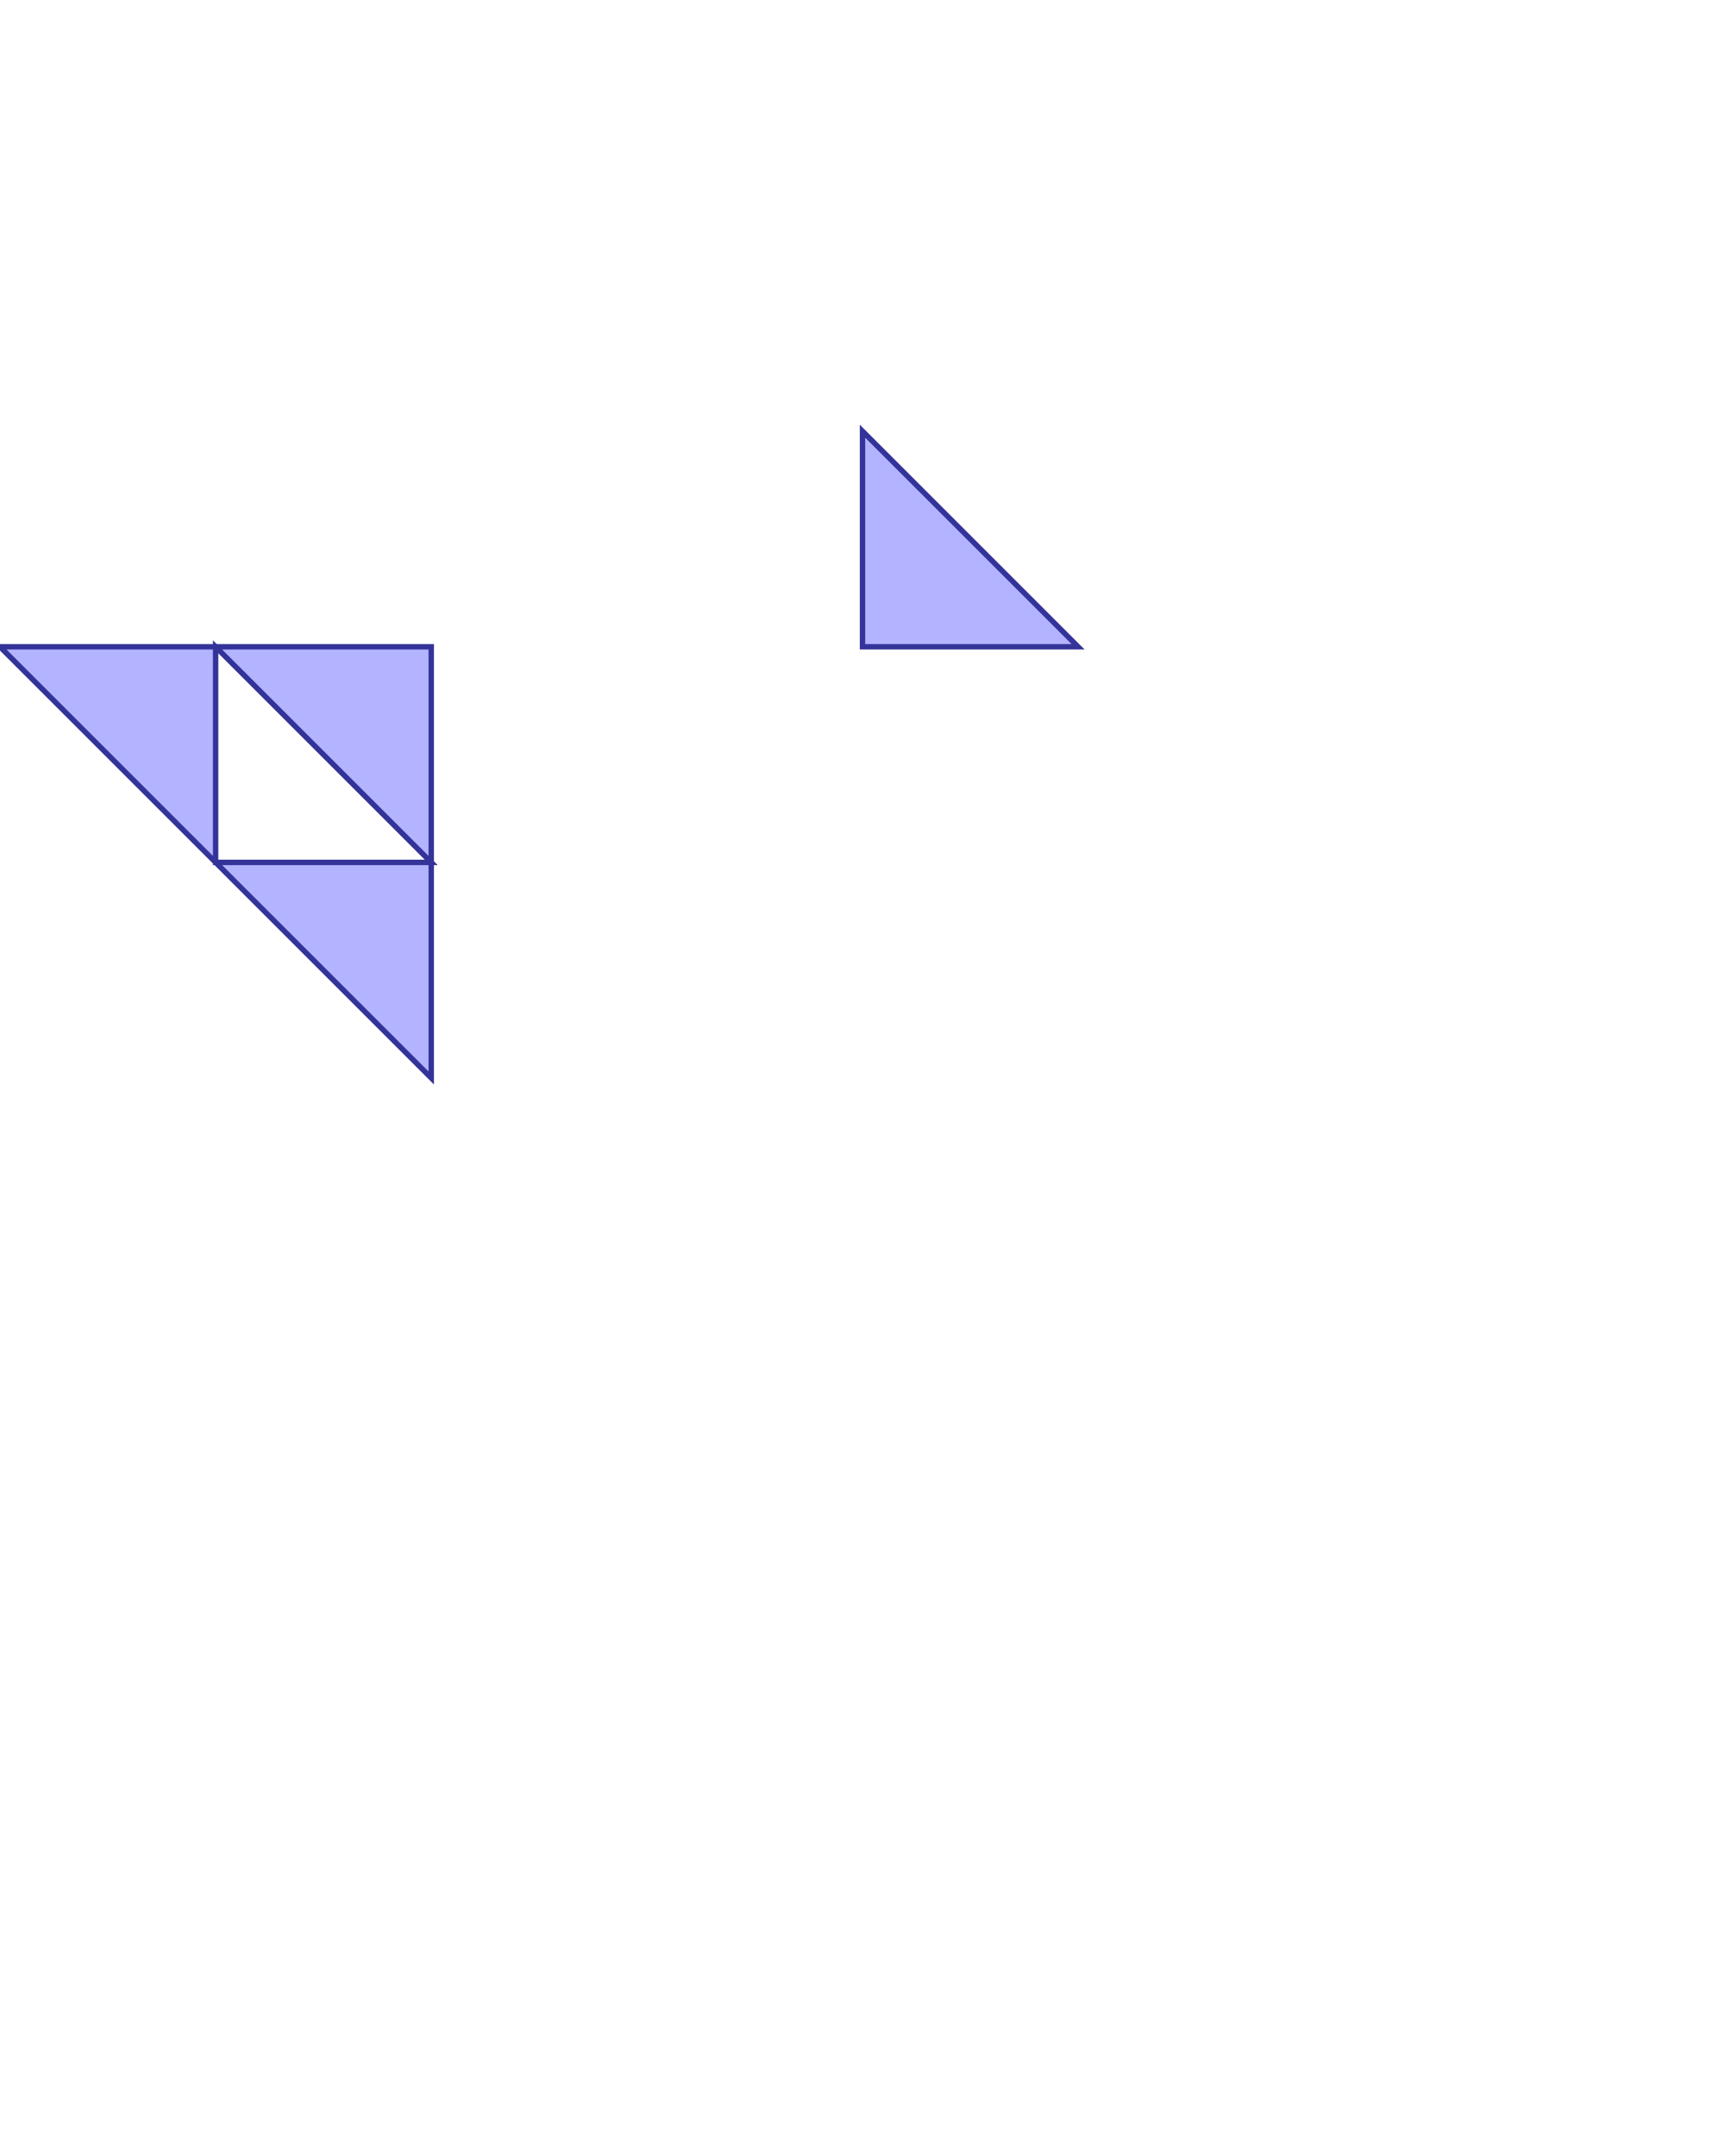 <?xml version="1.0" standalone="no"?>
<!DOCTYPE svg PUBLIC "-//W3C//DTD SVG 1.1//EN"
"http://www.w3.org/Graphics/SVG/1.1/DTD/svg11.dtd">
<svg  version="1.1" xmlns="http://www.w3.org/2000/svg" xmlns:xlink="http://www.w3.org/1999/xlink" viewBox="0 0 8 10">
<g title="A + B (CGAL EPECK)" fill-rule="evenodd">
<path d="M 1,3 L 2,3 L 2,4 L 2,5 L 1,4 L -0,3 L 1,3 M 2,4 L 1,3 L 1,4 L 2,4 z" style="fill-opacity:0.3;fill:rgb(0,0,255);stroke:rgb(51,51,153);stroke-width:0.025" />
<path d="M 4,2 L 5,3 L 4,3 L 4,2 z" style="fill-opacity:0.3;fill:rgb(0,0,255);stroke:rgb(51,51,153);stroke-width:0.025" />
</g></svg>
